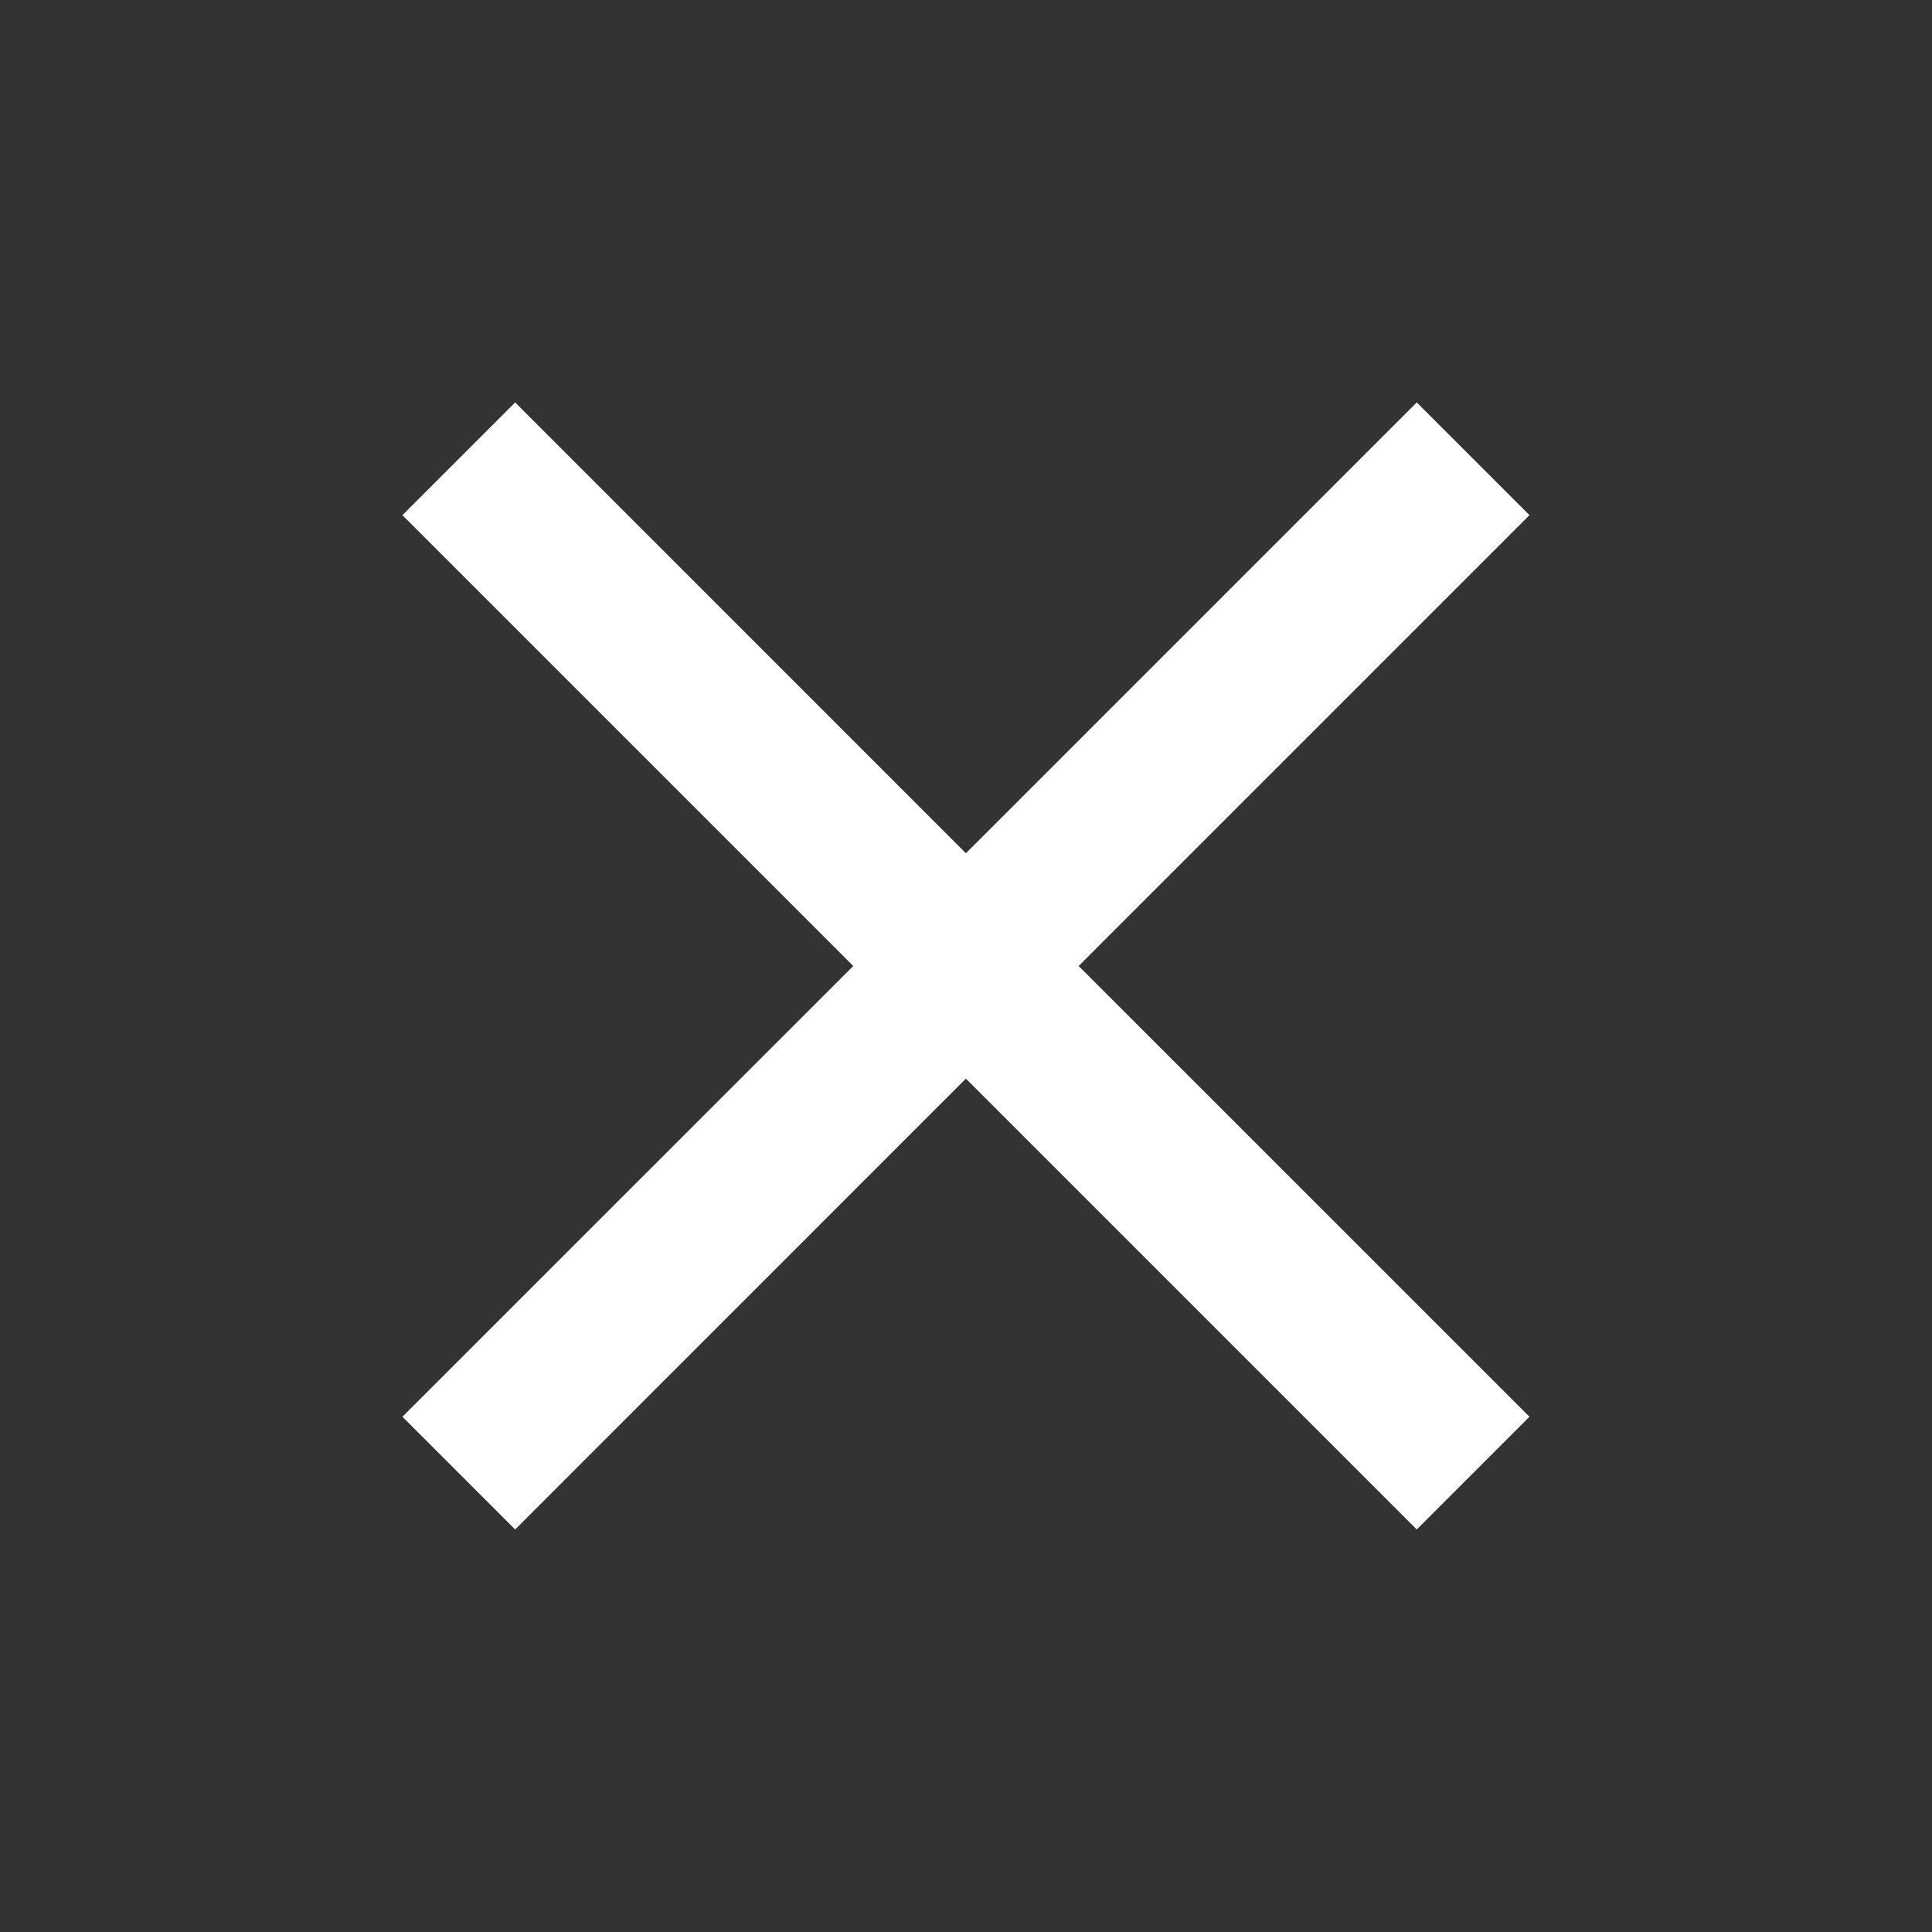 <svg width="20" height="20" fill="none" xmlns="http://www.w3.org/2000/svg"><rect width="100%" height="100%" fill="#333333" stroke="none"/><g id="material-symbols:close"><path id="Vector" d="M5.333 15.833l-1.167-1.167L8.833 10 4.166 5.333l1.167-1.167 4.666 4.667 4.667-4.667 1.167 1.167L11.166 10l4.667 4.666-1.167 1.167-4.667-4.667-4.666 4.667z" fill="#fff"/></g></svg>